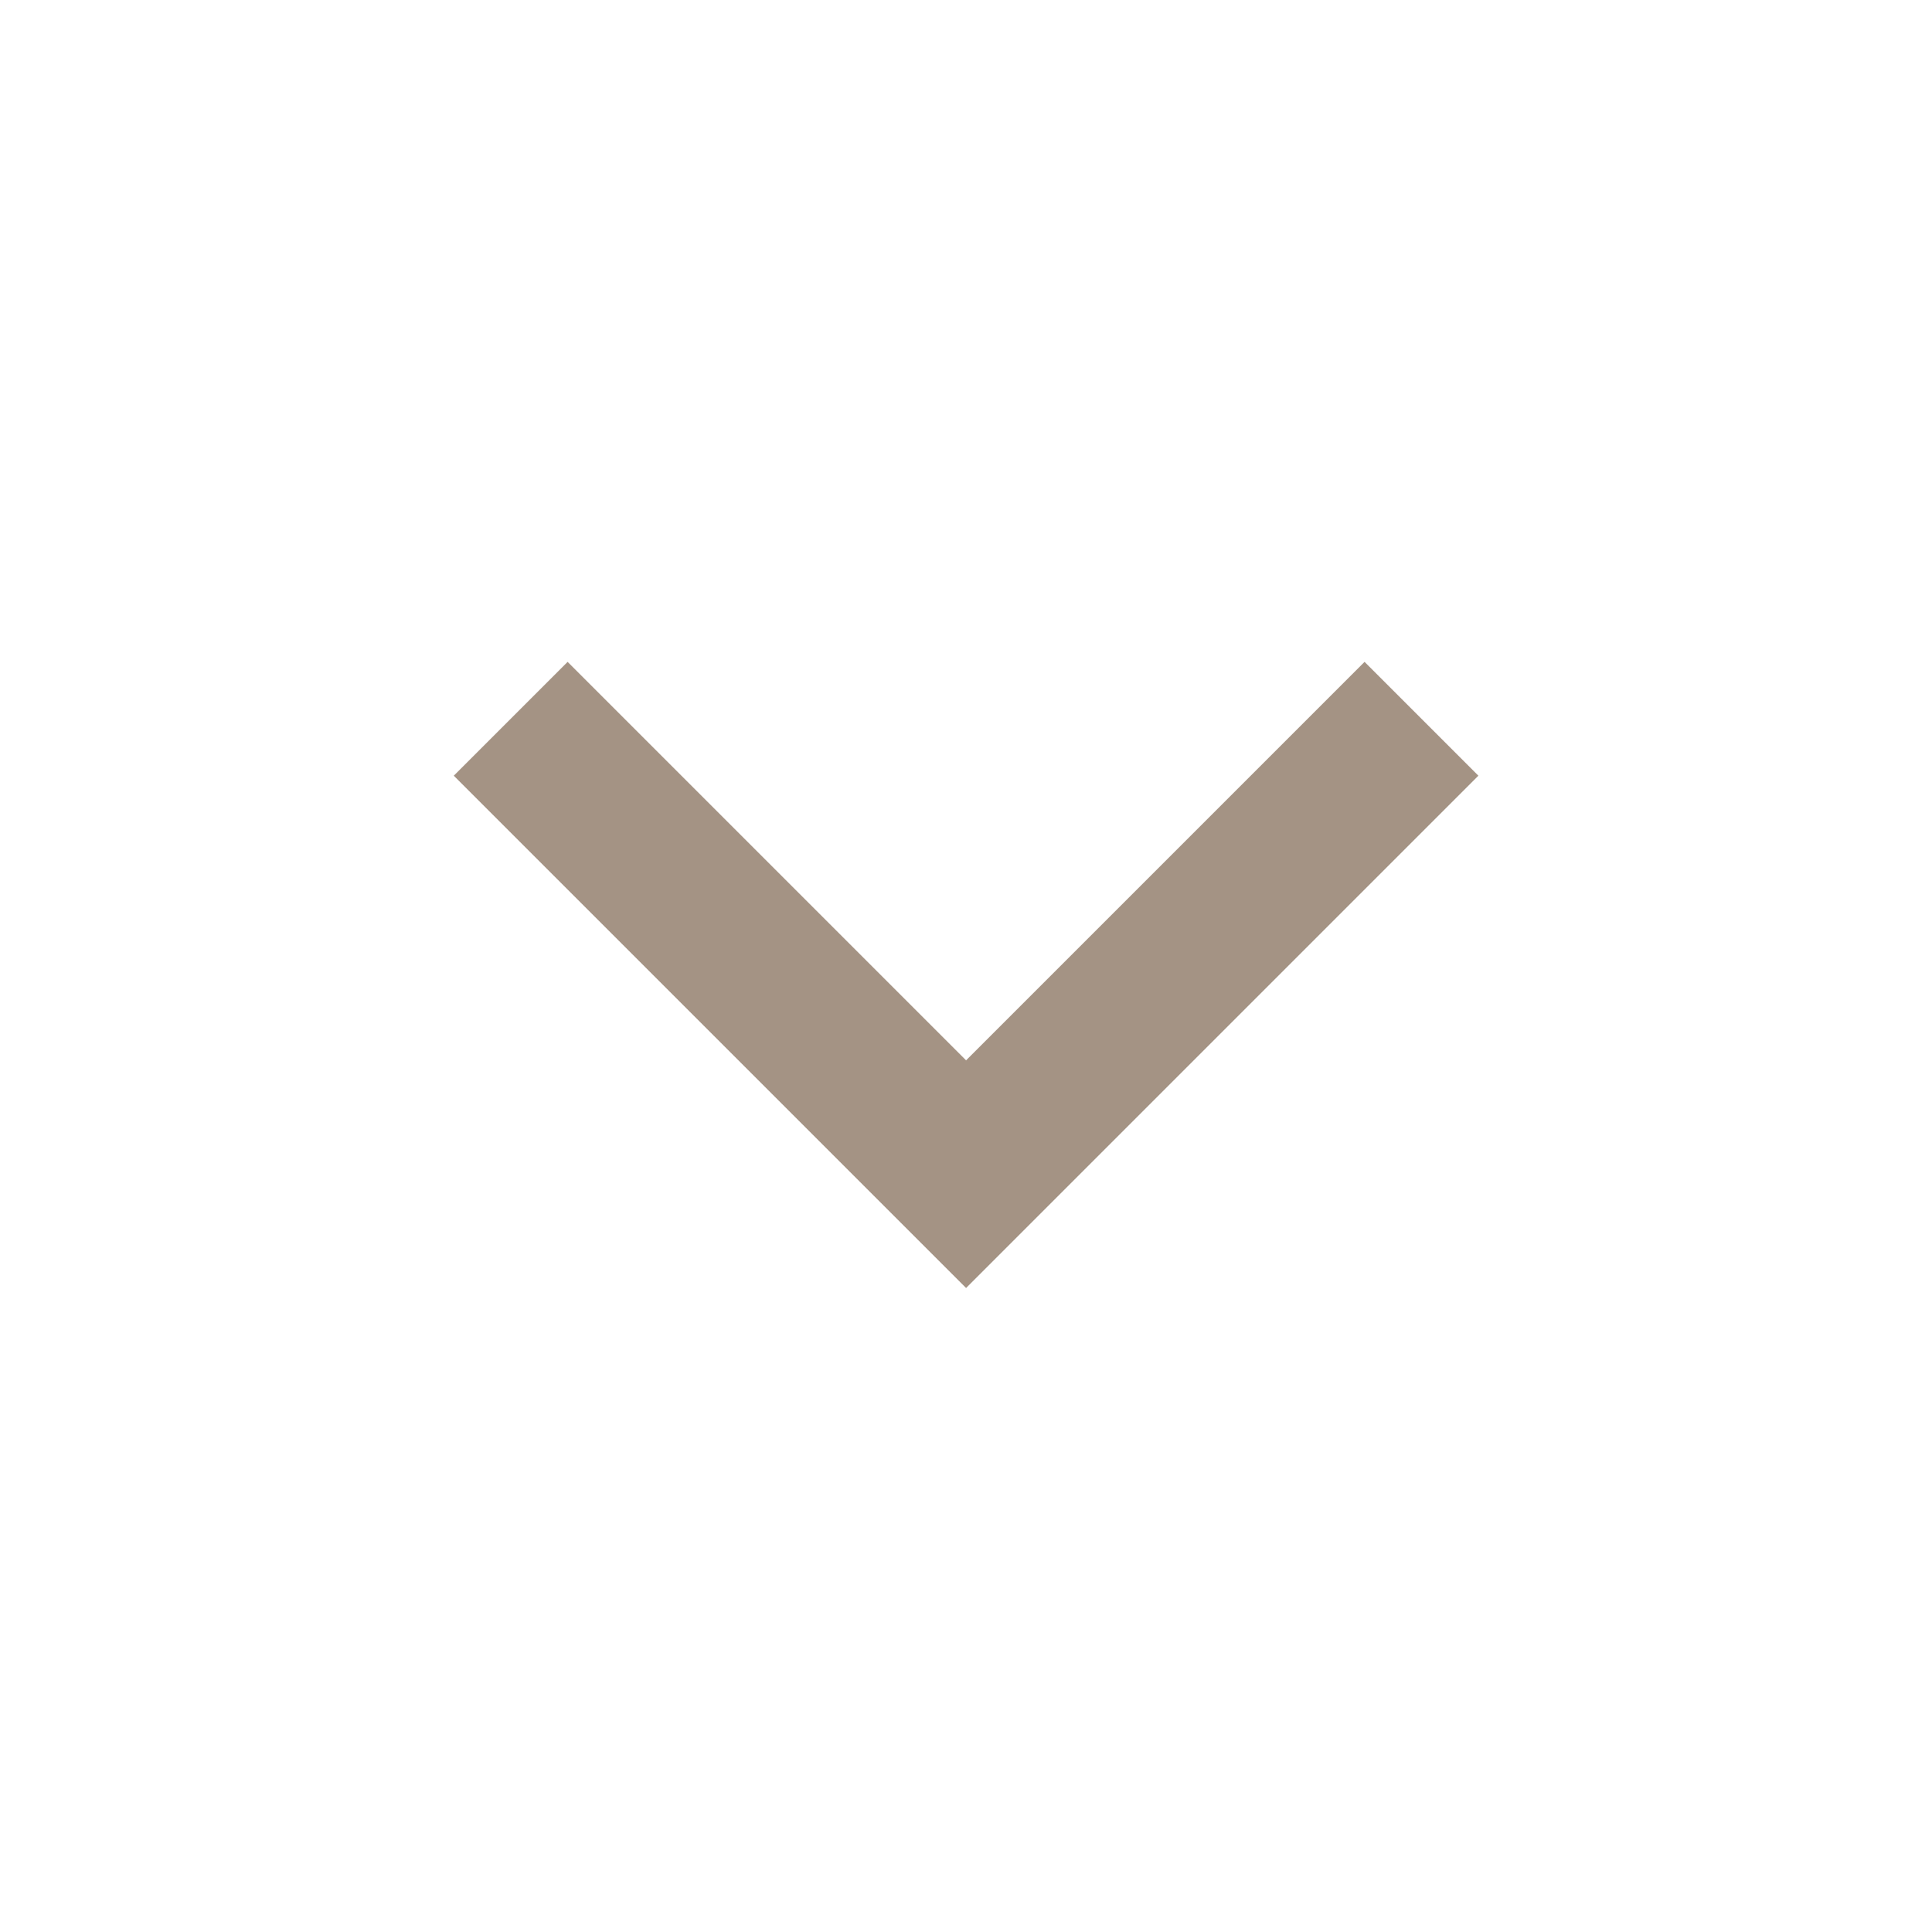 <svg width="24" height="24" viewBox="0 0 24 24" fill="none" xmlns="http://www.w3.org/2000/svg">
<g clip-path="url(#clip0_90_154)">
<path d="M12.001 13.172L16.951 8.222L18.365 9.636L12.001 16L5.637 9.636L7.051 8.222L12.001 13.172Z" fill="#A49384"/>
</g>
<defs>
<clipPath id="clip0_90_154">
<rect width="24" height="24" fill="white"/>
</clipPath>
</defs>
</svg>
